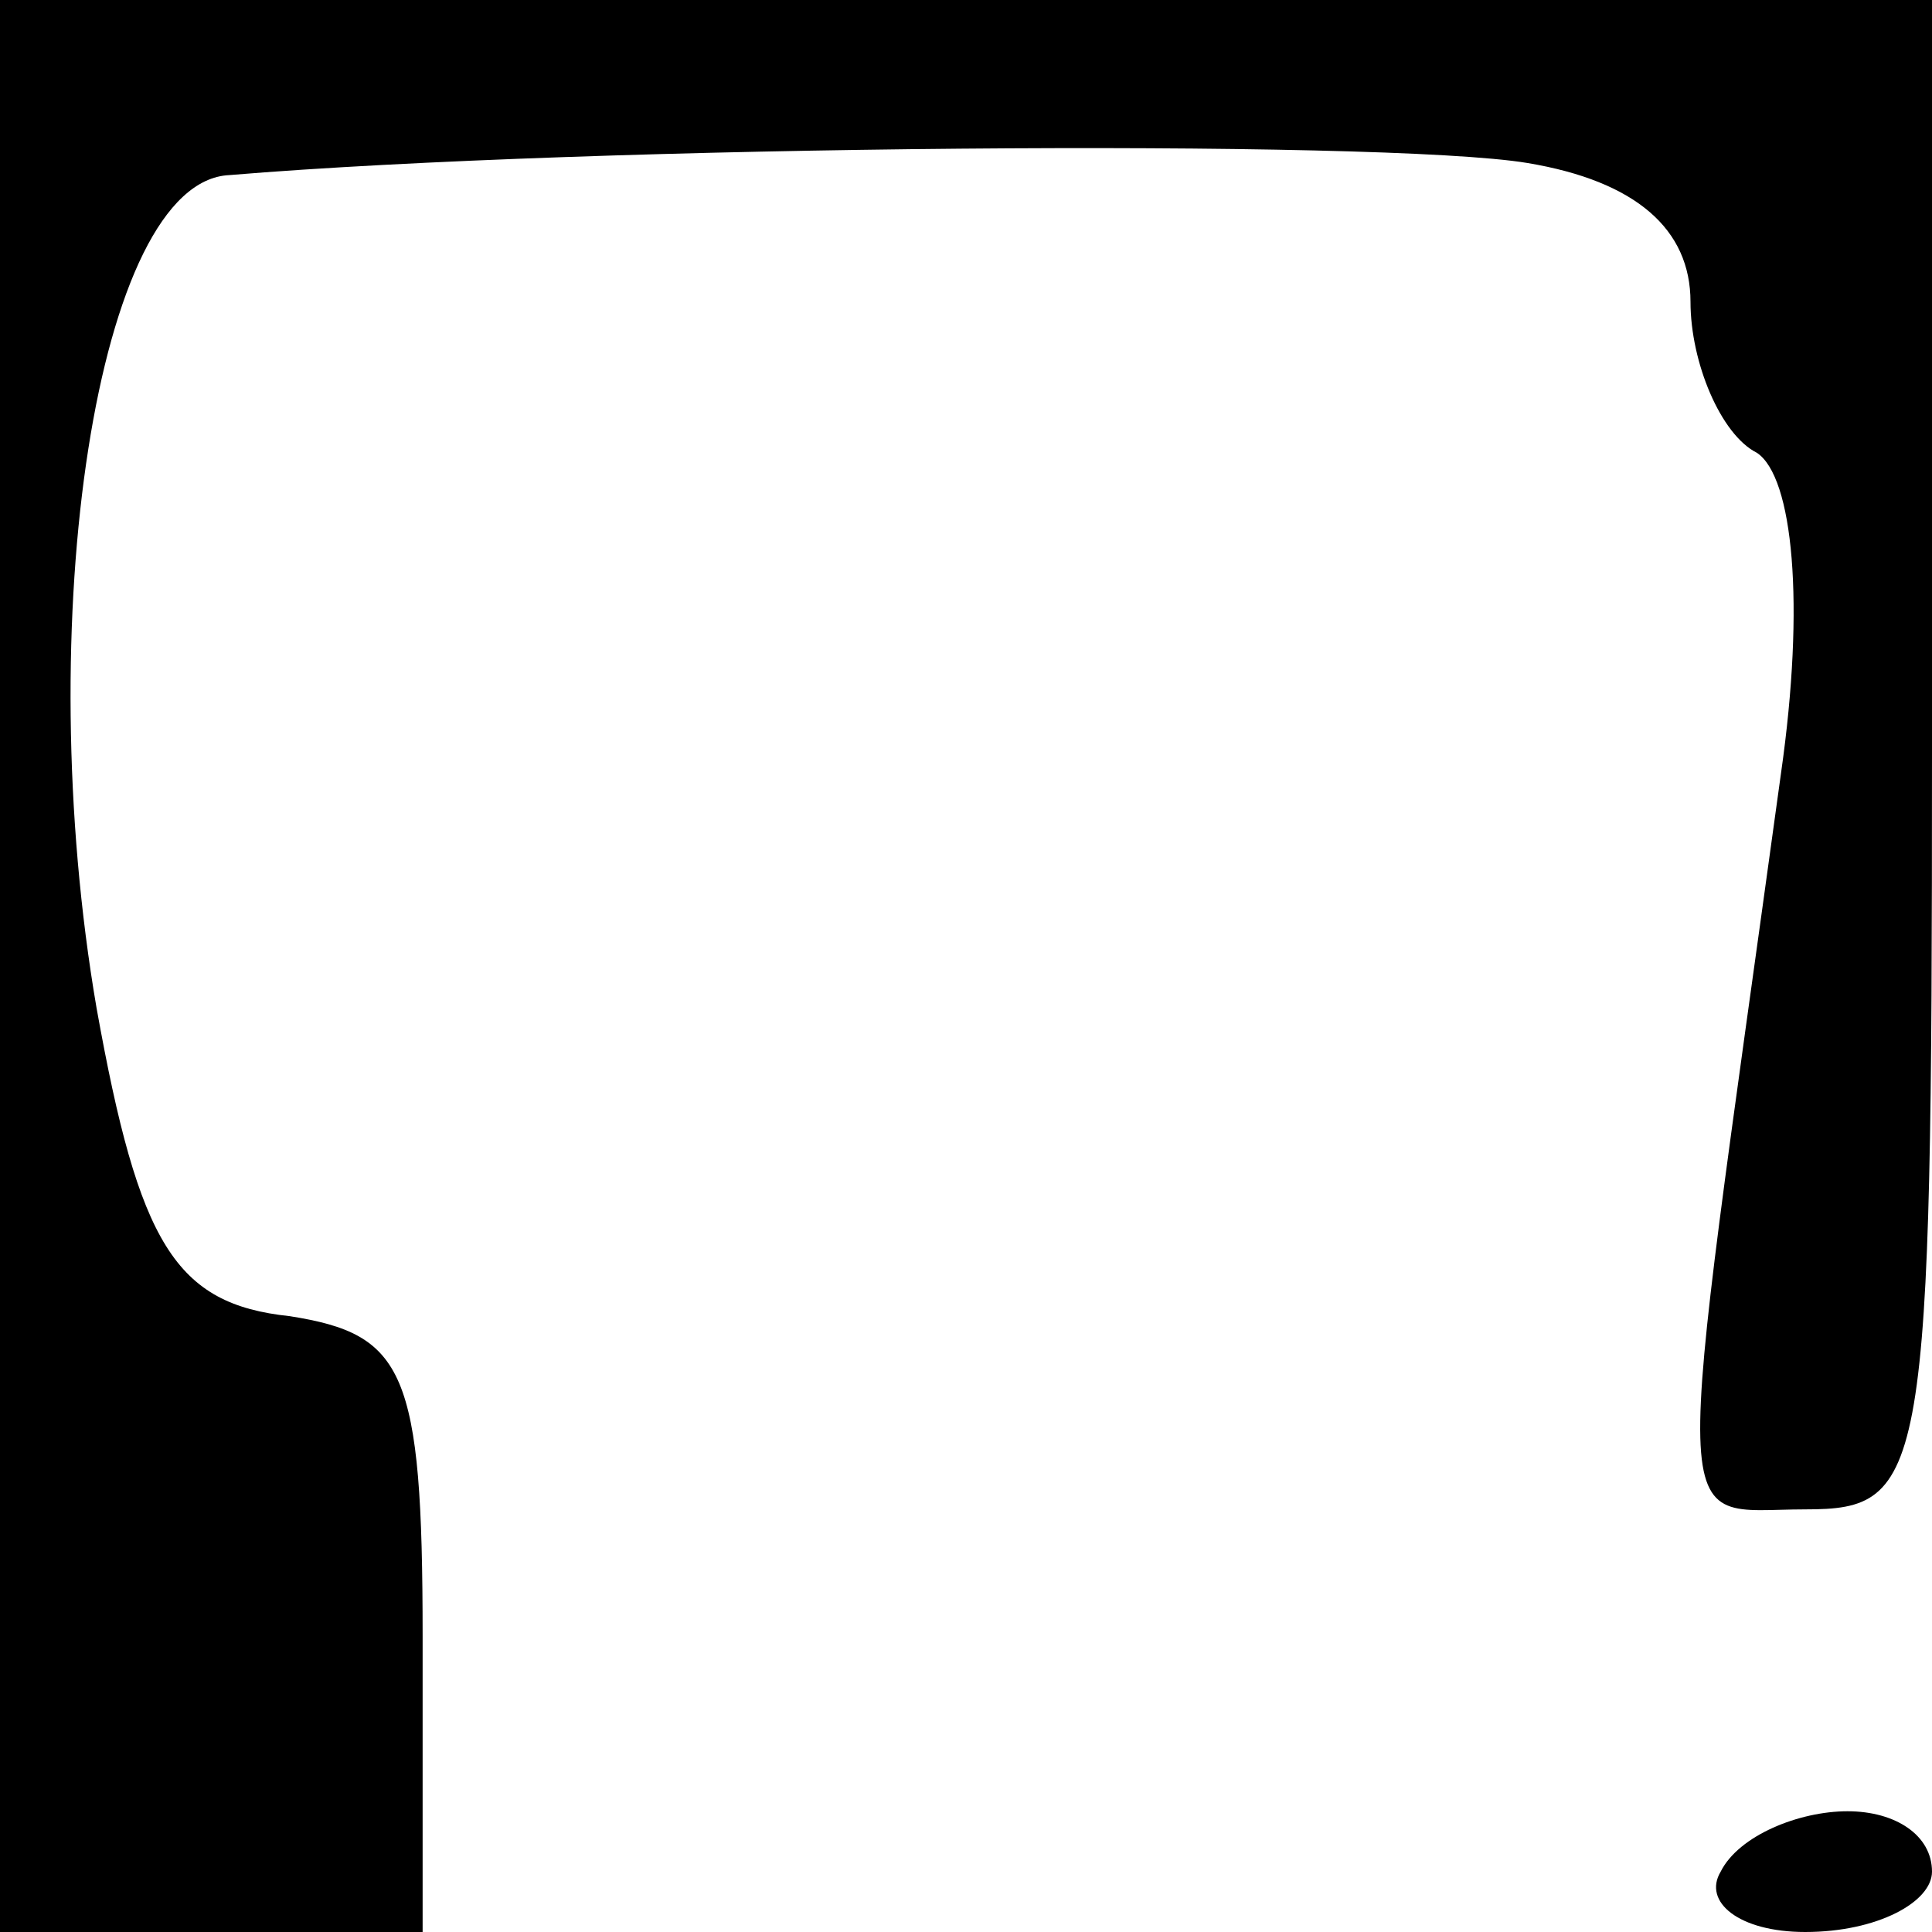 <?xml version="1.0" standalone="no"?>
<!DOCTYPE svg PUBLIC "-//W3C//DTD SVG 20010904//EN"
 "http://www.w3.org/TR/2001/REC-SVG-20010904/DTD/svg10.dtd">
<svg version="1.0" xmlns="http://www.w3.org/2000/svg"
 width="32pt" height="32pt" viewBox="0 0 32 32"
 preserveAspectRatio="xMidYMid meet">
<g transform="translate(0,32) scale(0.1,-0.1)"
fill="#000000" stroke="none">
<path fill="#000000" stroke="none" d="M0 160 l0 -160 35 0 35 0 0 49 c0 44
-3 50 -22 53 -19 2 -25 12 -32 51 -11 64 0 137 22 138 60 5 191 6 215 2 18 -3
27 -11 27 -23 0 -10 5 -22 11 -25 6 -4 8 -25 4 -53 -18 -131 -19 -122 4 -122
20 0 21 5 21 125 l0 125 -160 0 -160 0 0 -160z"/>
<path fill="#000000" stroke="none" d="M285 10 c-3 -5 3 -10 14 -10 12 0 21 5
21 10 0 6 -6 10 -14 10 -8 0 -18 -4 -21 -10z"/>
</g>
</svg>
